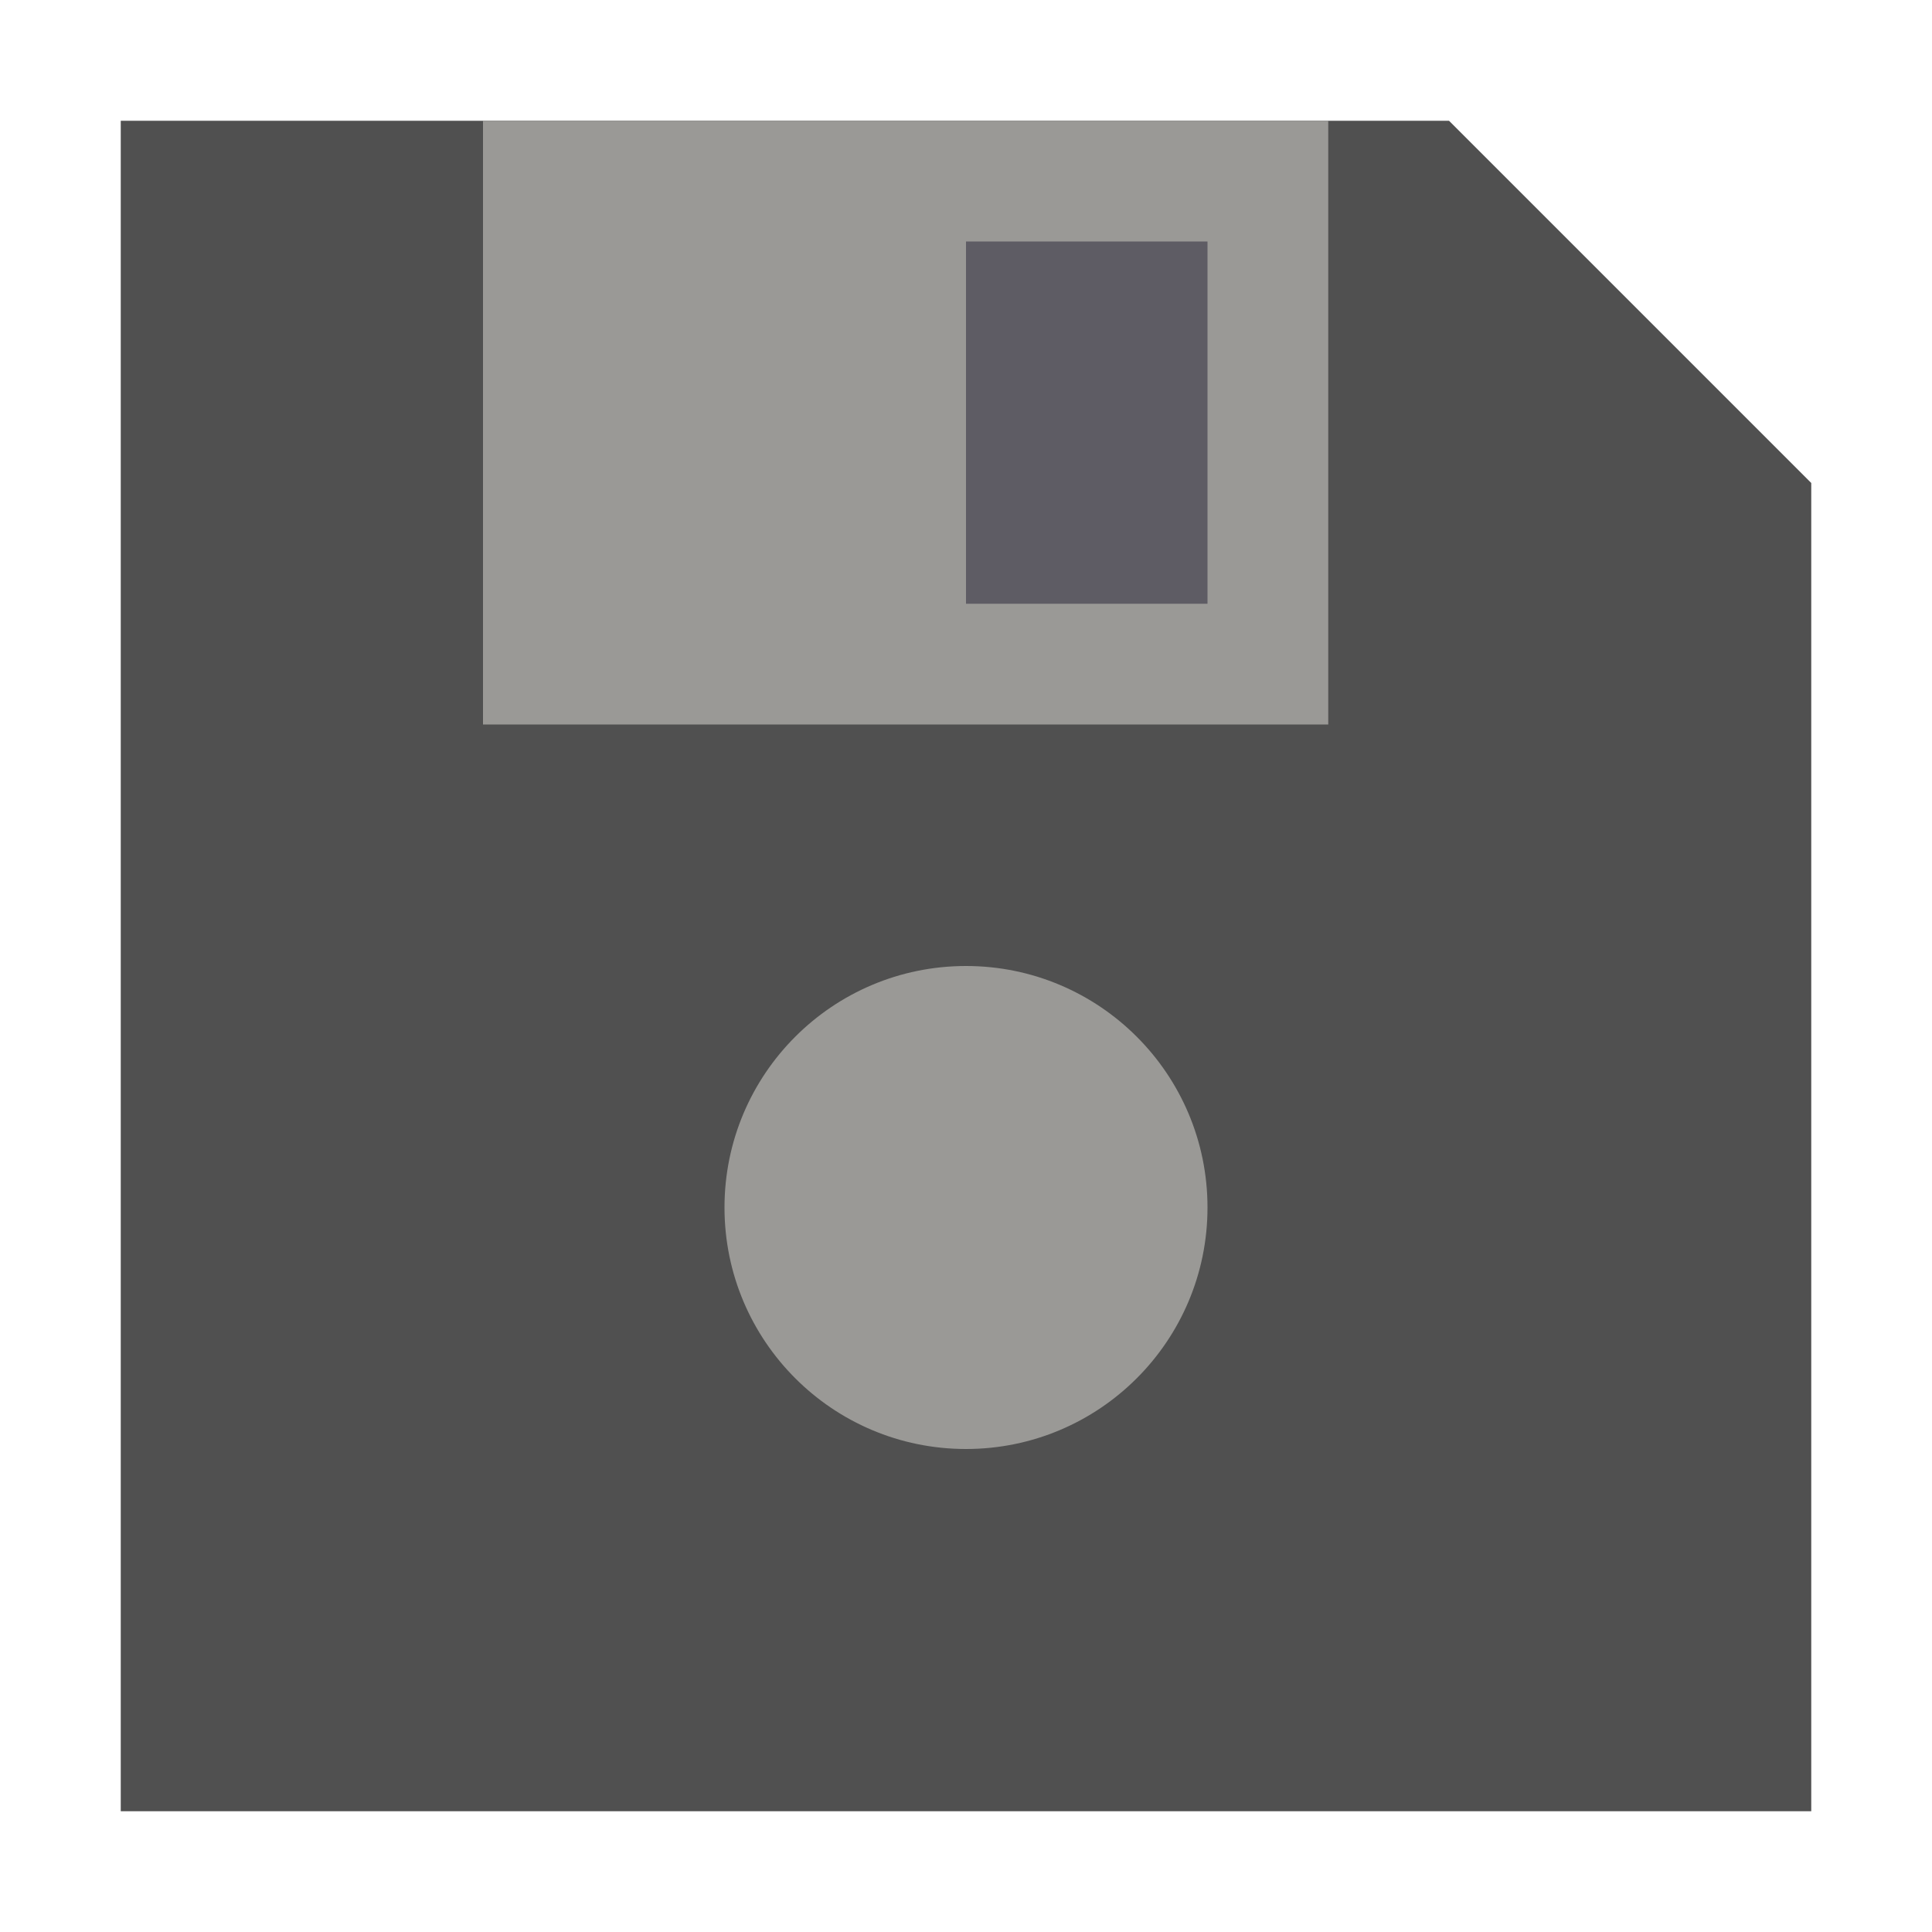 <?xml version="1.0" encoding="utf-8"?>
<svg width="16" height="16" viewBox="0 0 16 16" xmlns="http://www.w3.org/2000/svg">
<path d="M0 0L0 14L14 14L14 3L11 0Z" fill="#505050" transform="translate(1 1)"/>
<circle r="2" cx="8" cy="10" fill="#9A9996"/>
<rect width="7" height="5" fill="#9A9996" x="4" y="1"/>
<rect width="2" height="3" fill="#5E5C64" x="8" y="2"/>
</svg>
